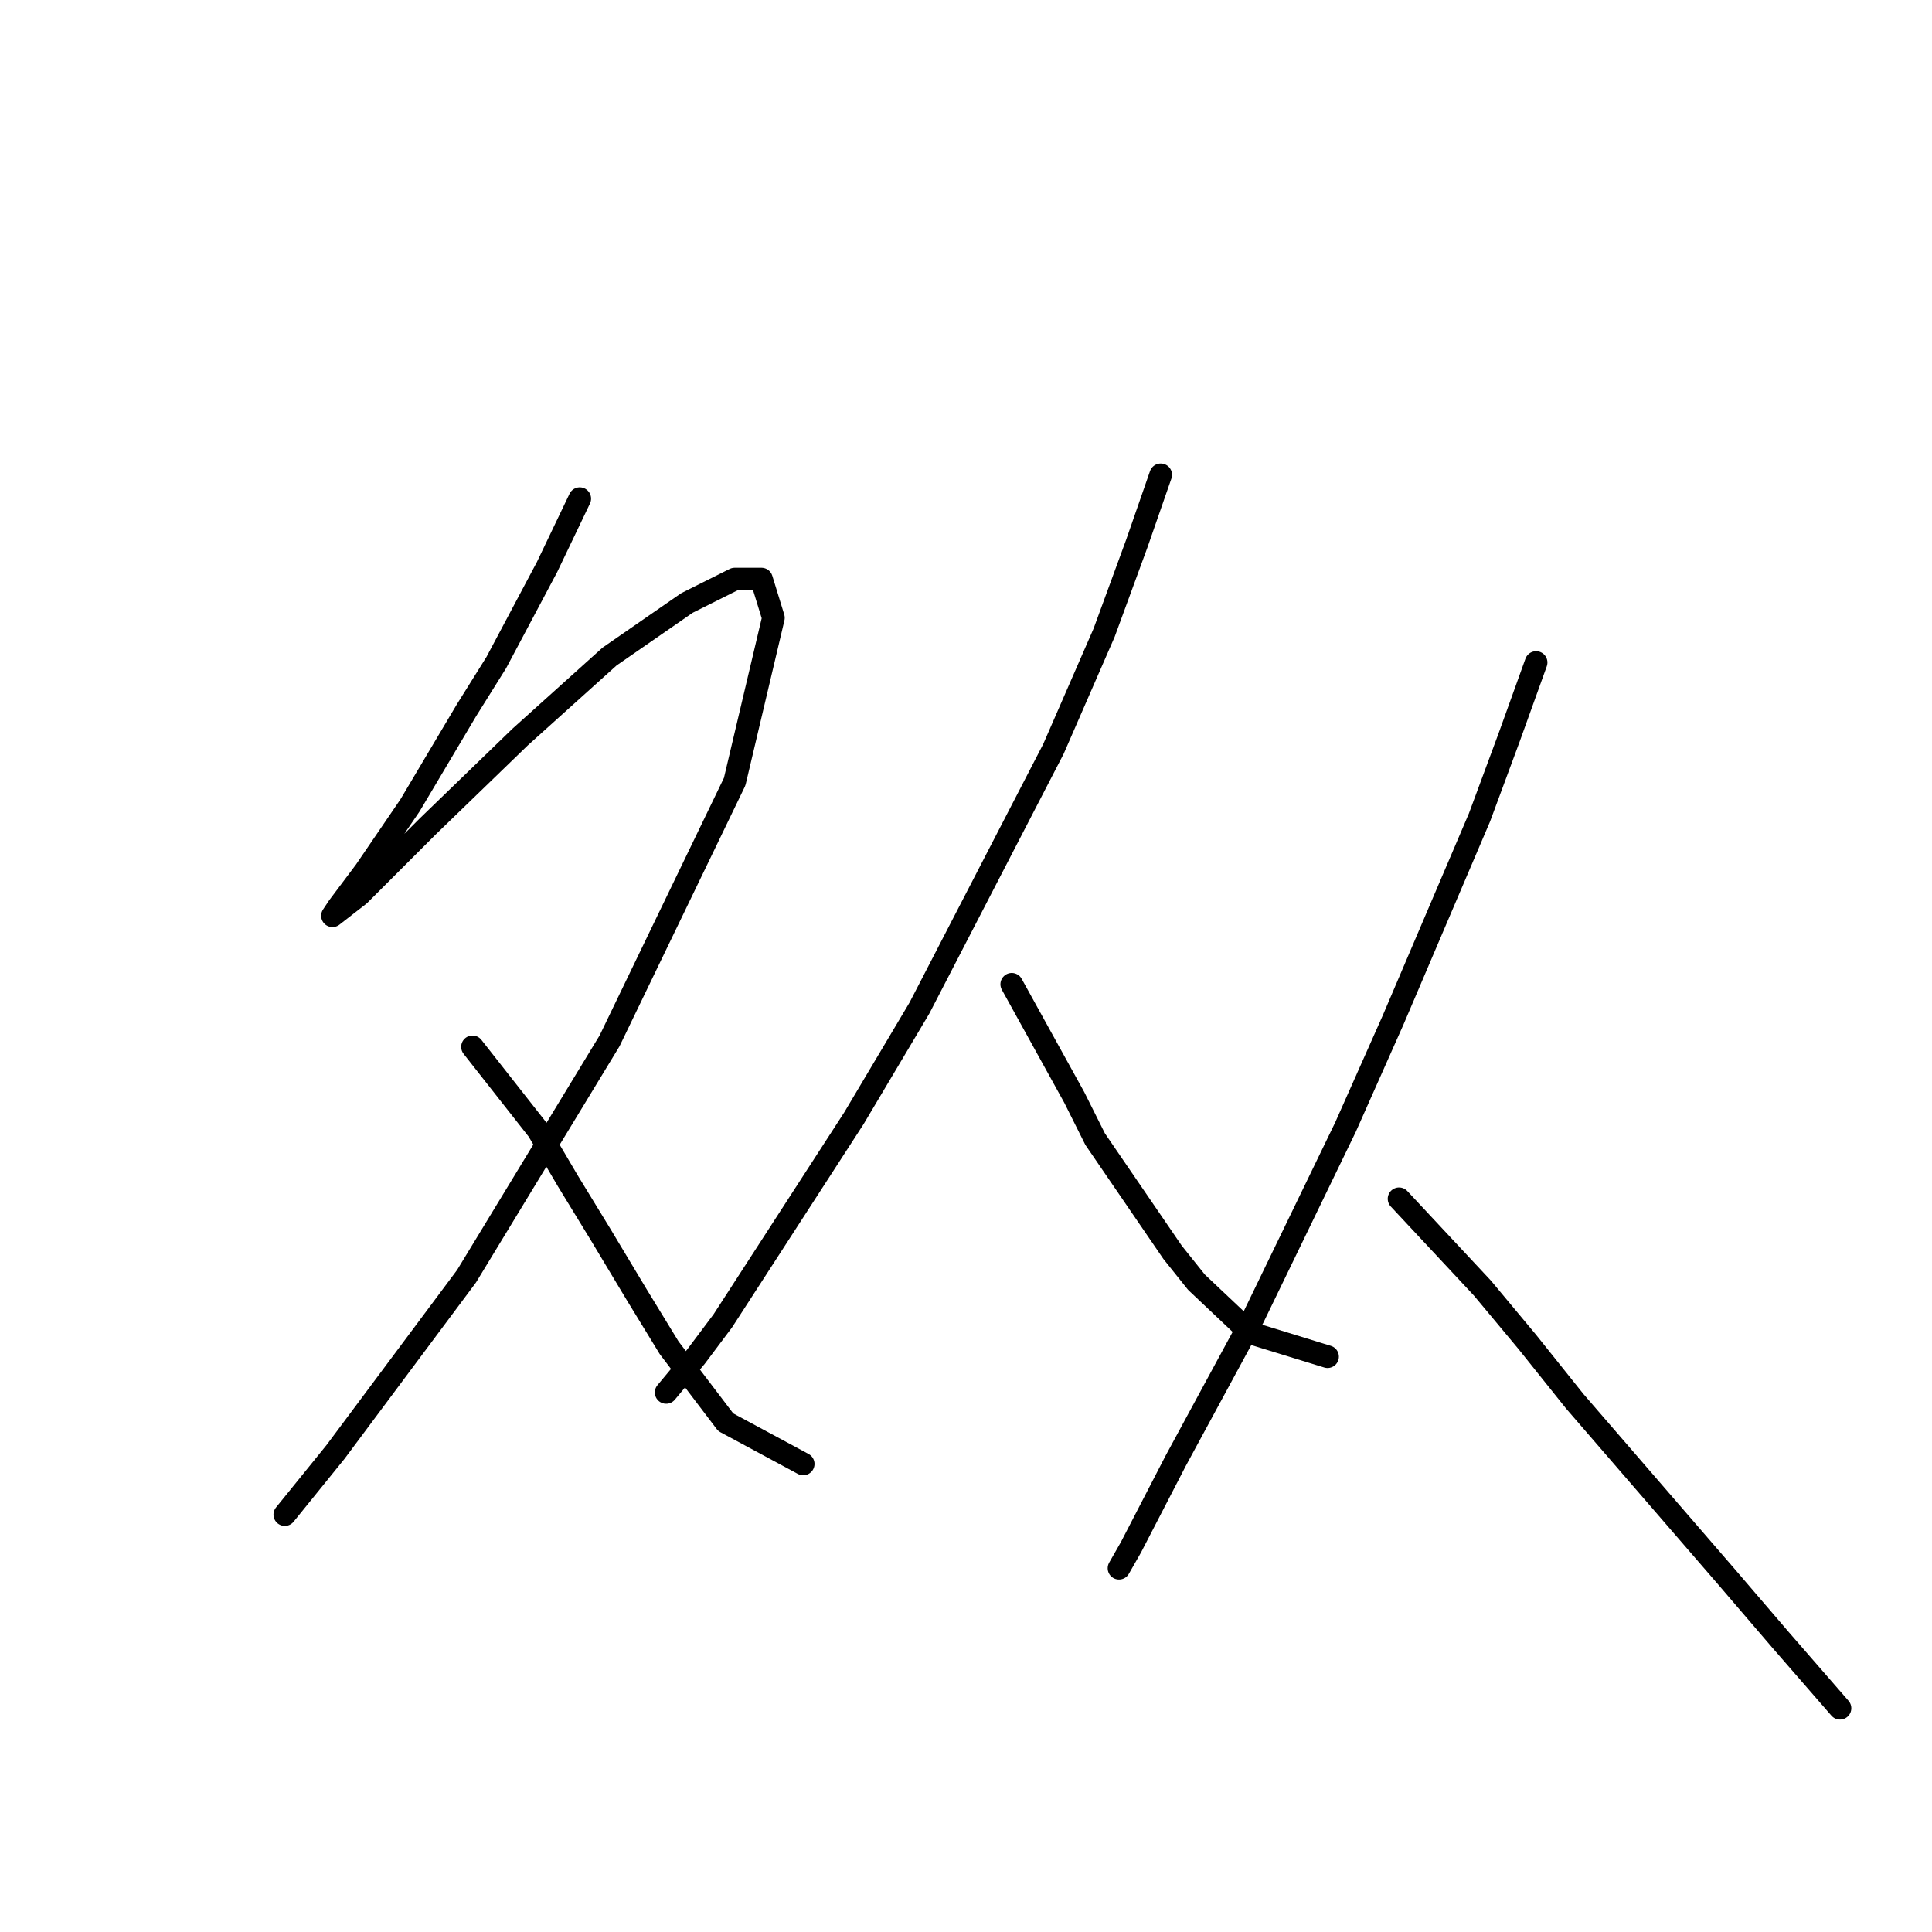 <?xml version="1.0" standalone="no"?>
    <svg width="256" height="256" xmlns="http://www.w3.org/2000/svg" version="1.1">
    <polyline stroke="black" stroke-width="3" stroke-linecap="round" fill="transparent" stroke-linejoin="round" points="76.82 66.074 72.477 75.153 65.766 87.786 61.819 94.102 54.318 106.735 48.396 115.42 44.843 120.157 44.054 121.342 47.607 118.578 56.687 109.498 68.925 97.655 80.768 86.996 91.032 79.891 97.348 76.732 100.901 76.732 102.48 81.864 97.348 103.577 80.768 137.922 61.819 169.109 44.449 192.401 37.738 200.691 37.738 200.691 " />
        <polyline stroke="black" stroke-width="3" stroke-linecap="round" fill="transparent" stroke-linejoin="round" points="62.608 138.712 71.293 149.765 75.241 156.476 79.583 163.582 84.321 171.478 88.663 178.584 96.164 188.453 106.428 193.98 106.428 193.98 " />
        <polyline stroke="black" stroke-width="3" stroke-linecap="round" fill="transparent" stroke-linejoin="round" points="153.801 62.915 150.642 71.995 146.3 83.838 139.589 99.234 121.824 133.58 113.139 148.186 95.769 175.031 92.216 179.768 88.268 184.505 88.268 184.505 " />
        <polyline stroke="black" stroke-width="3" stroke-linecap="round" fill="transparent" stroke-linejoin="round" points="134.062 130.421 142.352 145.423 145.116 150.95 155.38 165.951 158.538 169.899 165.644 176.61 175.908 179.768 175.908 179.768 " />
        <polyline stroke="black" stroke-width="3" stroke-linecap="round" fill="transparent" stroke-linejoin="round" points="203.542 87.786 199.989 97.655 196.041 108.314 184.593 135.159 178.276 149.37 166.039 174.636 155.774 193.585 149.853 205.033 148.274 207.797 148.274 207.797 " />
        <polyline stroke="black" stroke-width="3" stroke-linecap="round" fill="transparent" stroke-linejoin="round" points="185.382 158.845 196.436 170.688 202.358 177.794 208.674 185.69 228.807 208.981 235.913 217.271 243.809 226.351 243.809 226.351 " />
        </svg>
